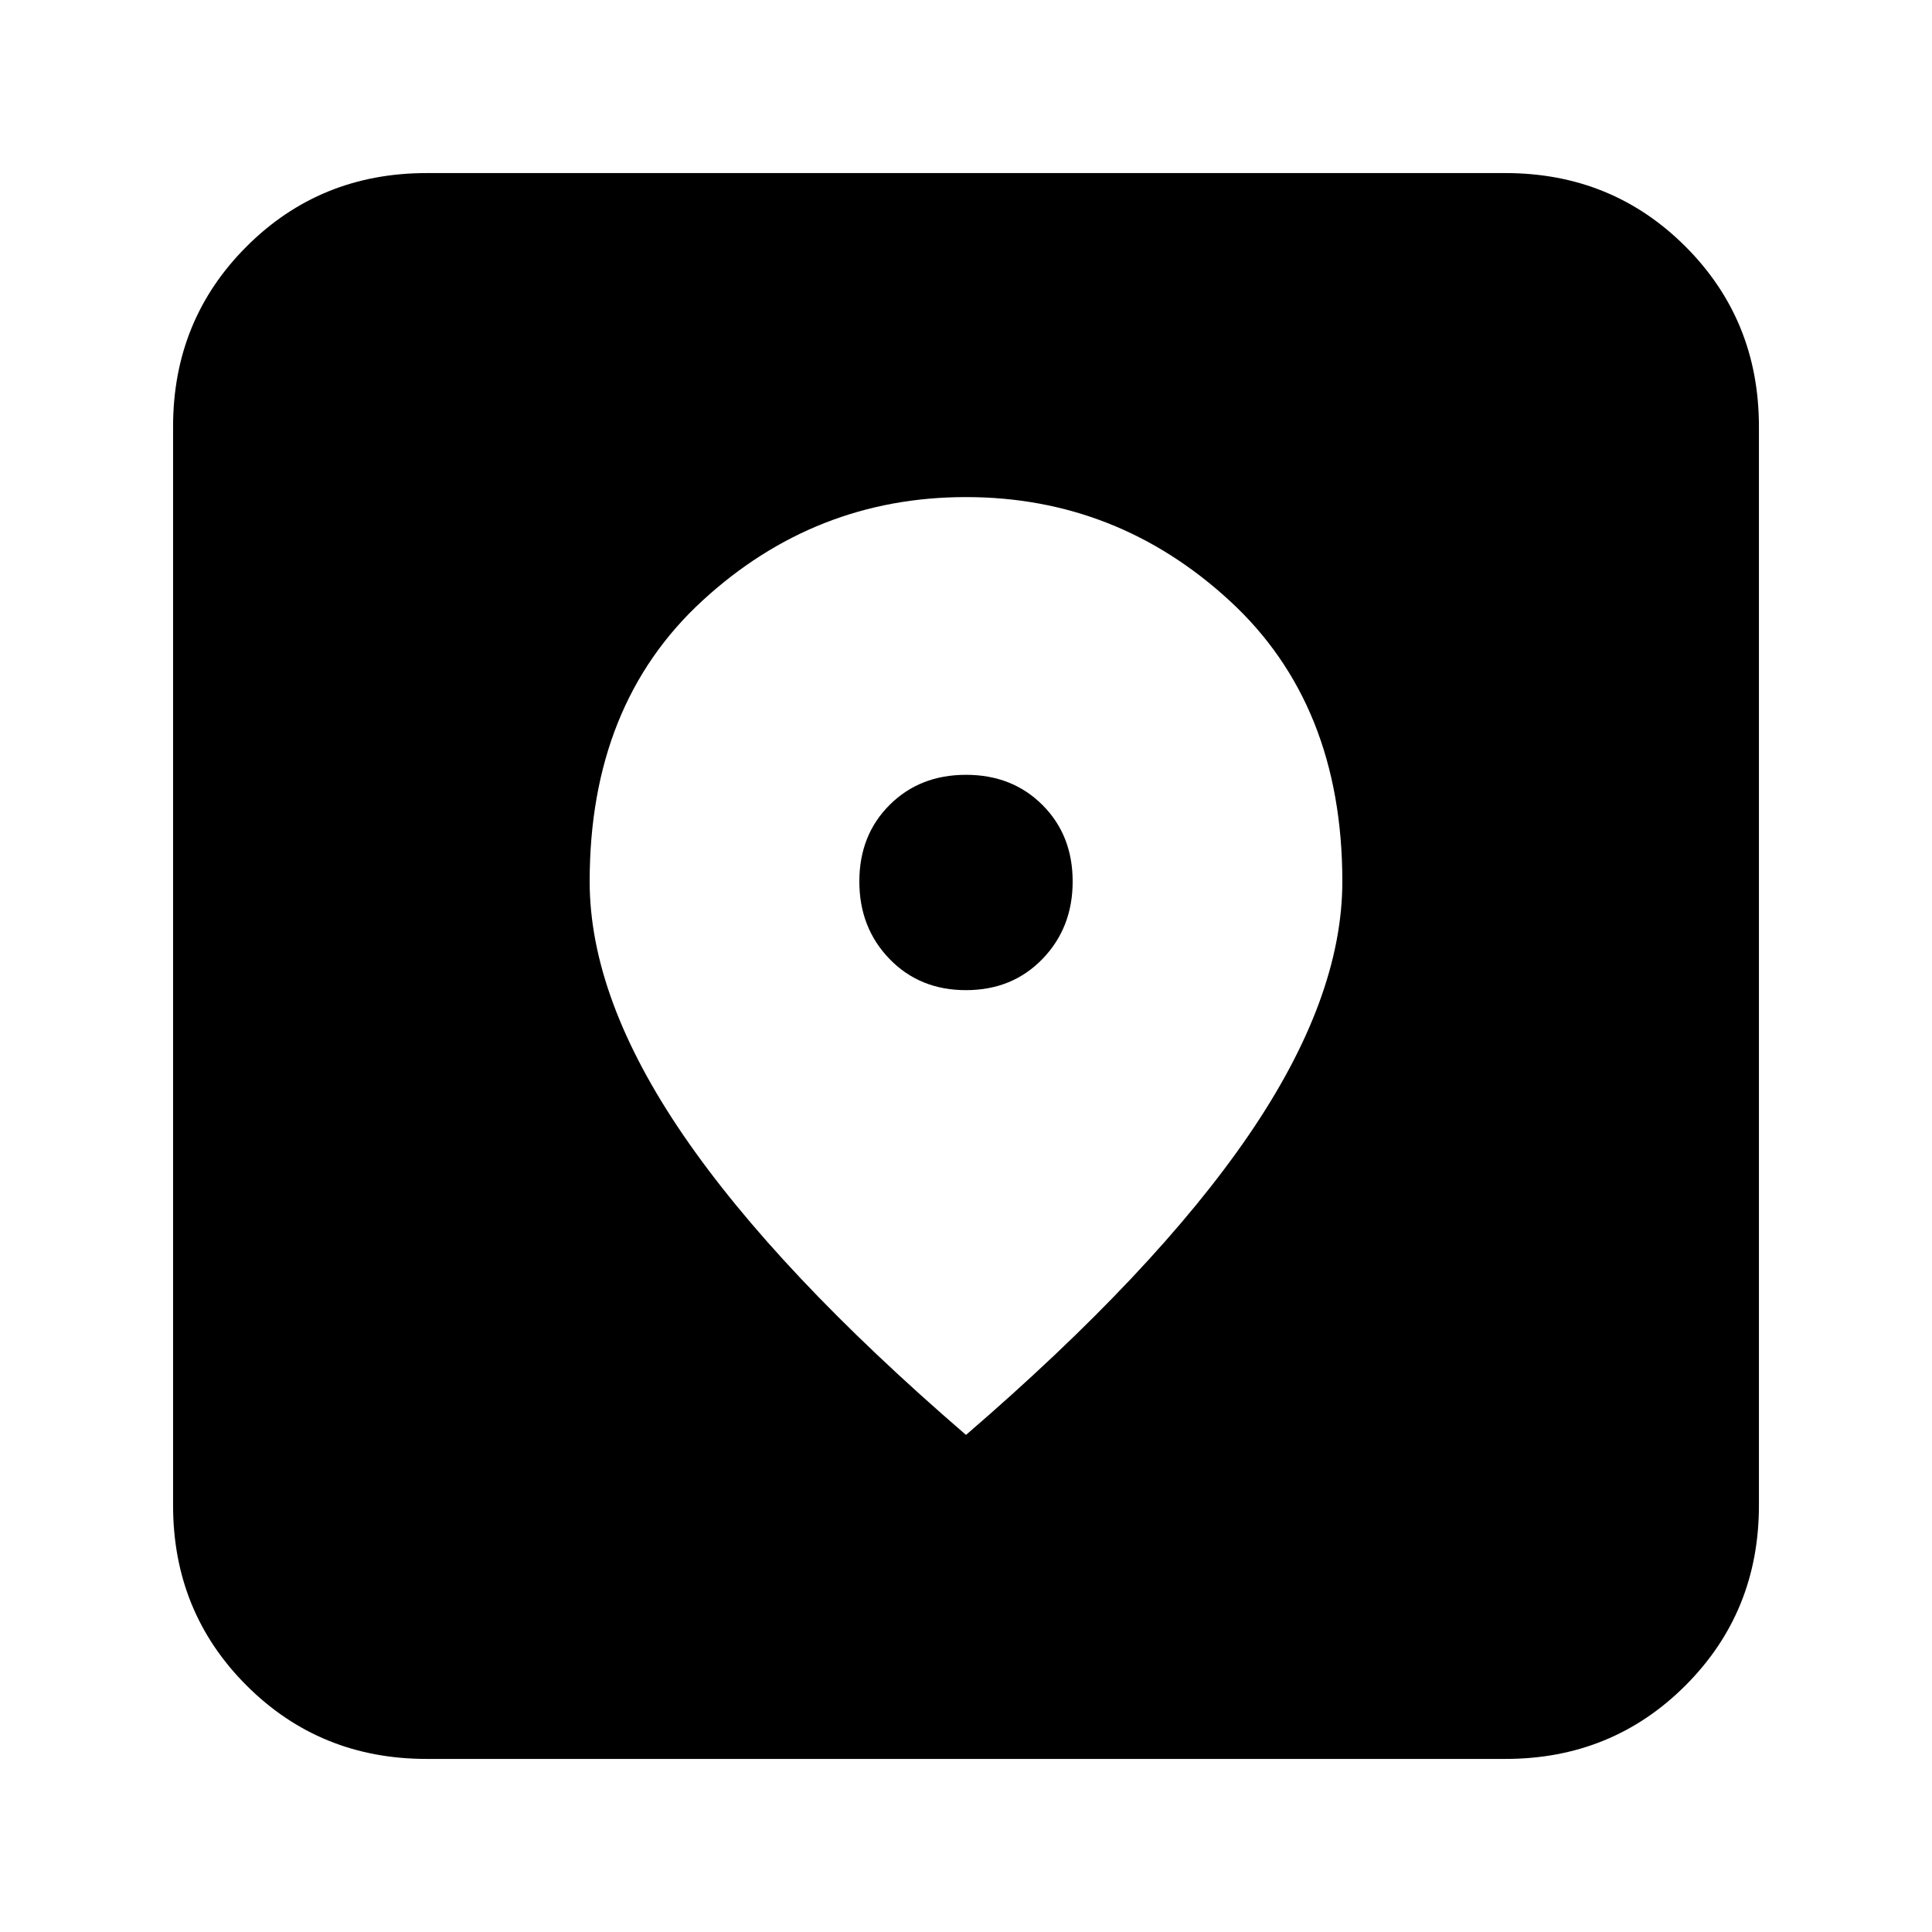 <svg xmlns="http://www.w3.org/2000/svg" height="24" viewBox="0 -960 960 960" width="24"><path d="M212-86q-53 0-89.5-36.5T86-212v-536q0-53 36.5-89.5T212-874h536q53 0 89.5 36.5T874-748v536q0 53-36.5 89.5T748-86H212Zm268-161q94-81 140.5-149T667-522q0-88-56-139.5T480-713q-75 0-131 51.5T293-522q0 58 46.5 126T480-247Zm0-221q-23 0-38-15.5T427-522q0-23 15-38t38-15q23 0 38 15t15 38q0 23-15 38.5T480-468Z"/></svg>